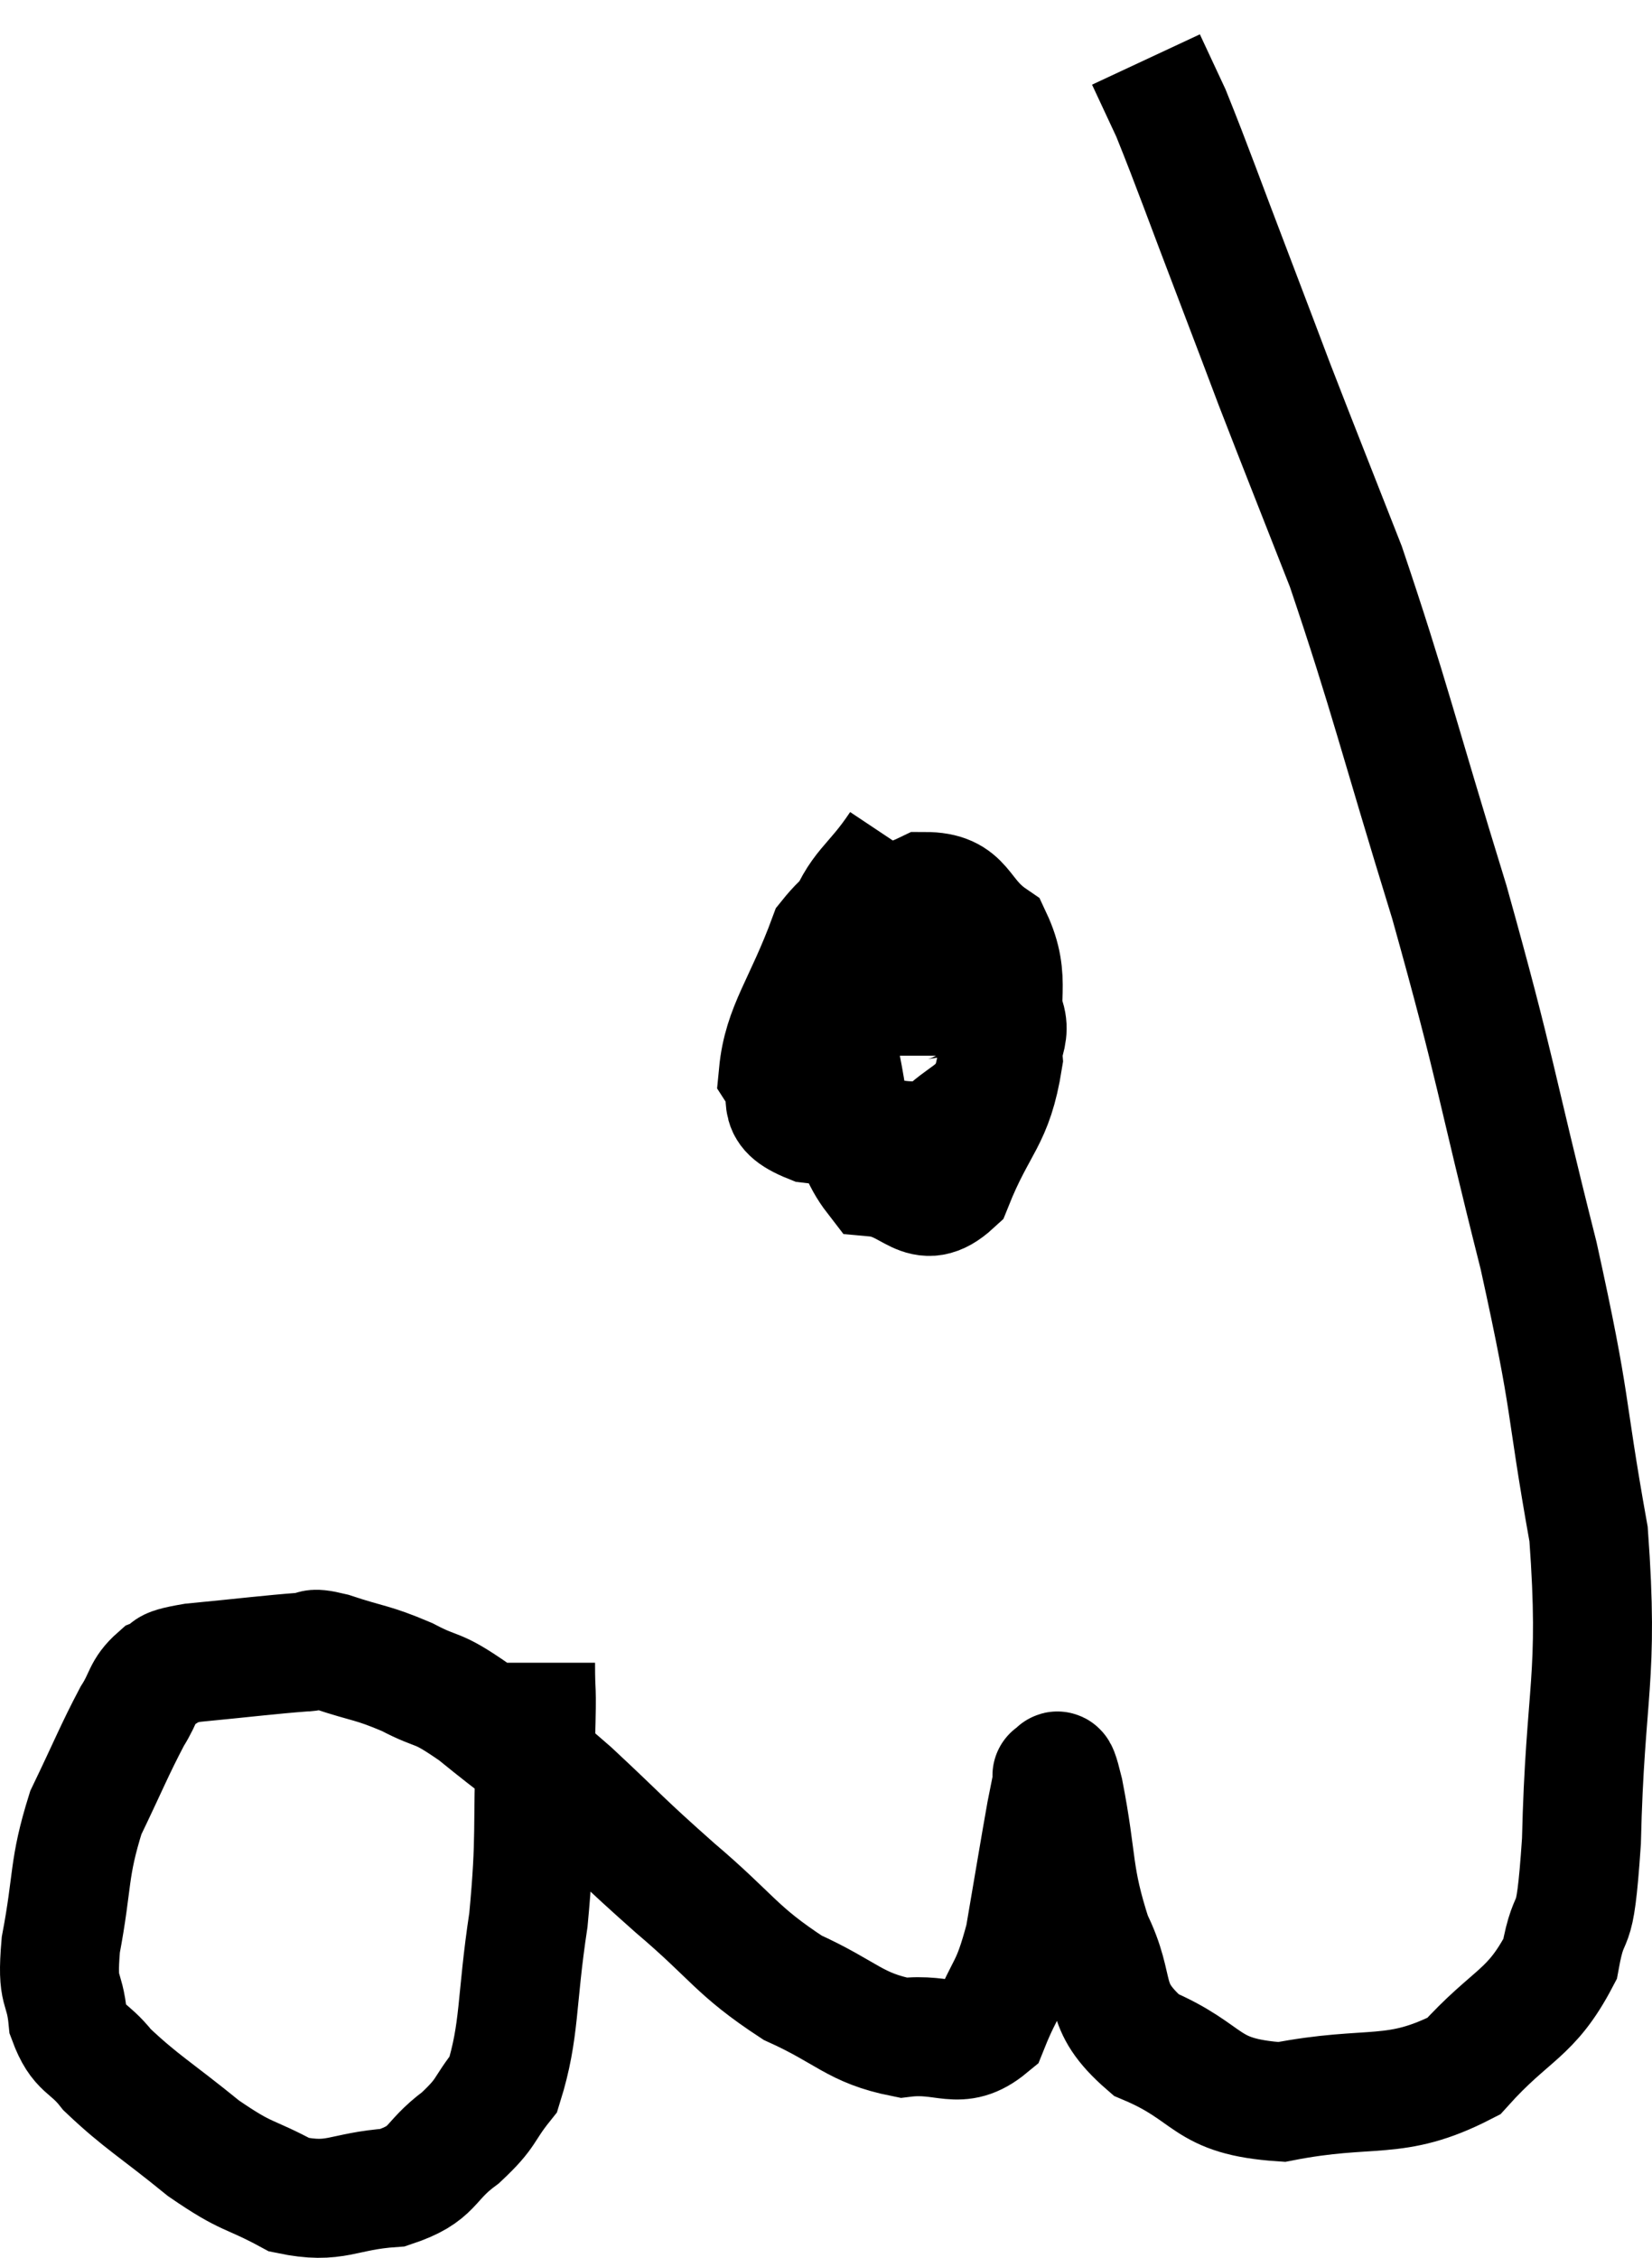 <svg xmlns="http://www.w3.org/2000/svg" viewBox="5.218 6.2 27.768 37.939" width="27.768" height="37.939"><path d="M 14.22 34.14 C 14.22 34.8, 14.25 34.38, 14.22 35.46 C 14.16 36.96, 14.235 37.02, 14.1 38.46 C 13.89 39.84, 13.965 40.305, 13.68 41.22 C 13.32 41.67, 13.425 41.685, 12.96 42.12 C 12.39 42.54, 12.54 42.72, 11.82 42.96 C 10.95 43.02, 10.875 43.245, 10.08 43.08 C 9.36 42.69, 9.405 42.825, 8.64 42.3 C 7.83 41.64, 7.59 41.52, 7.02 40.98 C 6.69 40.56, 6.555 40.665, 6.36 40.14 C 6.3 39.51, 6.165 39.75, 6.24 38.88 C 6.45 37.77, 6.36 37.62, 6.66 36.66 C 7.05 35.85, 7.14 35.61, 7.44 35.04 C 7.65 34.71, 7.605 34.605, 7.86 34.38 C 8.16 34.26, 7.845 34.245, 8.46 34.14 C 9.39 34.05, 9.735 34.005, 10.32 33.96 C 10.56 33.96, 10.365 33.855, 10.8 33.96 C 11.43 34.17, 11.46 34.125, 12.06 34.38 C 12.63 34.68, 12.51 34.5, 13.2 34.98 C 14.01 35.64, 13.98 35.565, 14.82 36.3 C 15.69 37.11, 15.63 37.095, 16.56 37.92 C 17.55 38.76, 17.58 38.97, 18.54 39.6 C 19.47 40.02, 19.575 40.275, 20.4 40.44 C 21.12 40.35, 21.33 40.68, 21.84 40.26 C 22.14 39.51, 22.2 39.66, 22.44 38.76 C 22.62 37.71, 22.68 37.335, 22.8 36.66 C 22.86 36.36, 22.89 36.21, 22.92 36.06 C 22.92 36.06, 22.875 36, 22.92 36.06 C 23.01 36.18, 22.935 35.625, 23.1 36.3 C 23.34 37.53, 23.235 37.695, 23.58 38.76 C 24.03 39.66, 23.685 39.87, 24.48 40.56 C 25.62 41.04, 25.425 41.43, 26.76 41.52 C 28.29 41.22, 28.65 41.52, 29.82 40.92 C 30.63 40.02, 30.945 40.065, 31.44 39.12 C 31.62 38.13, 31.68 38.925, 31.8 37.14 C 31.86 34.56, 32.1 34.44, 31.92 31.98 C 31.5 29.64, 31.665 29.955, 31.08 27.3 C 30.33 24.33, 30.39 24.255, 29.58 21.36 C 28.71 18.54, 28.575 17.895, 27.84 15.72 C 27.24 14.19, 27.105 13.86, 26.64 12.66 C 26.31 11.79, 26.415 12.06, 25.98 10.92 C 25.44 9.51, 25.275 9.03, 24.9 8.1 C 24.69 7.65, 24.585 7.425, 24.48 7.2 L 24.48 7.2" fill="none" stroke="black" stroke-width="2"></path><path d="M 20.34 20.4 C 19.86 21.12, 19.665 21.075, 19.38 21.84 C 19.29 22.65, 19.065 22.425, 19.2 23.46 C 19.56 24.72, 19.41 25.32, 19.92 25.98 C 20.58 26.04, 20.7 26.595, 21.24 26.1 C 21.66 25.05, 21.915 25.035, 22.08 24 C 21.99 22.98, 22.23 22.665, 21.9 21.96 C 21.33 21.57, 21.45 21.18, 20.76 21.18 C 19.95 21.57, 19.755 21.195, 19.14 21.96 C 18.72 23.1, 18.375 23.46, 18.3 24.24 C 18.57 24.66, 18.165 24.81, 18.84 25.08 C 19.92 25.2, 20.235 25.485, 21 25.32 C 21.45 24.87, 21.63 24.945, 21.9 24.42 C 21.99 23.82, 22.275 23.595, 22.08 23.22 C 21.6 23.07, 21.555 22.935, 21.12 22.92 C 20.73 23.04, 20.55 22.95, 20.34 23.16 C 20.31 23.46, 20.295 23.565, 20.28 23.76 L 20.28 23.94" fill="none" stroke="black" stroke-width="2"></path></svg>